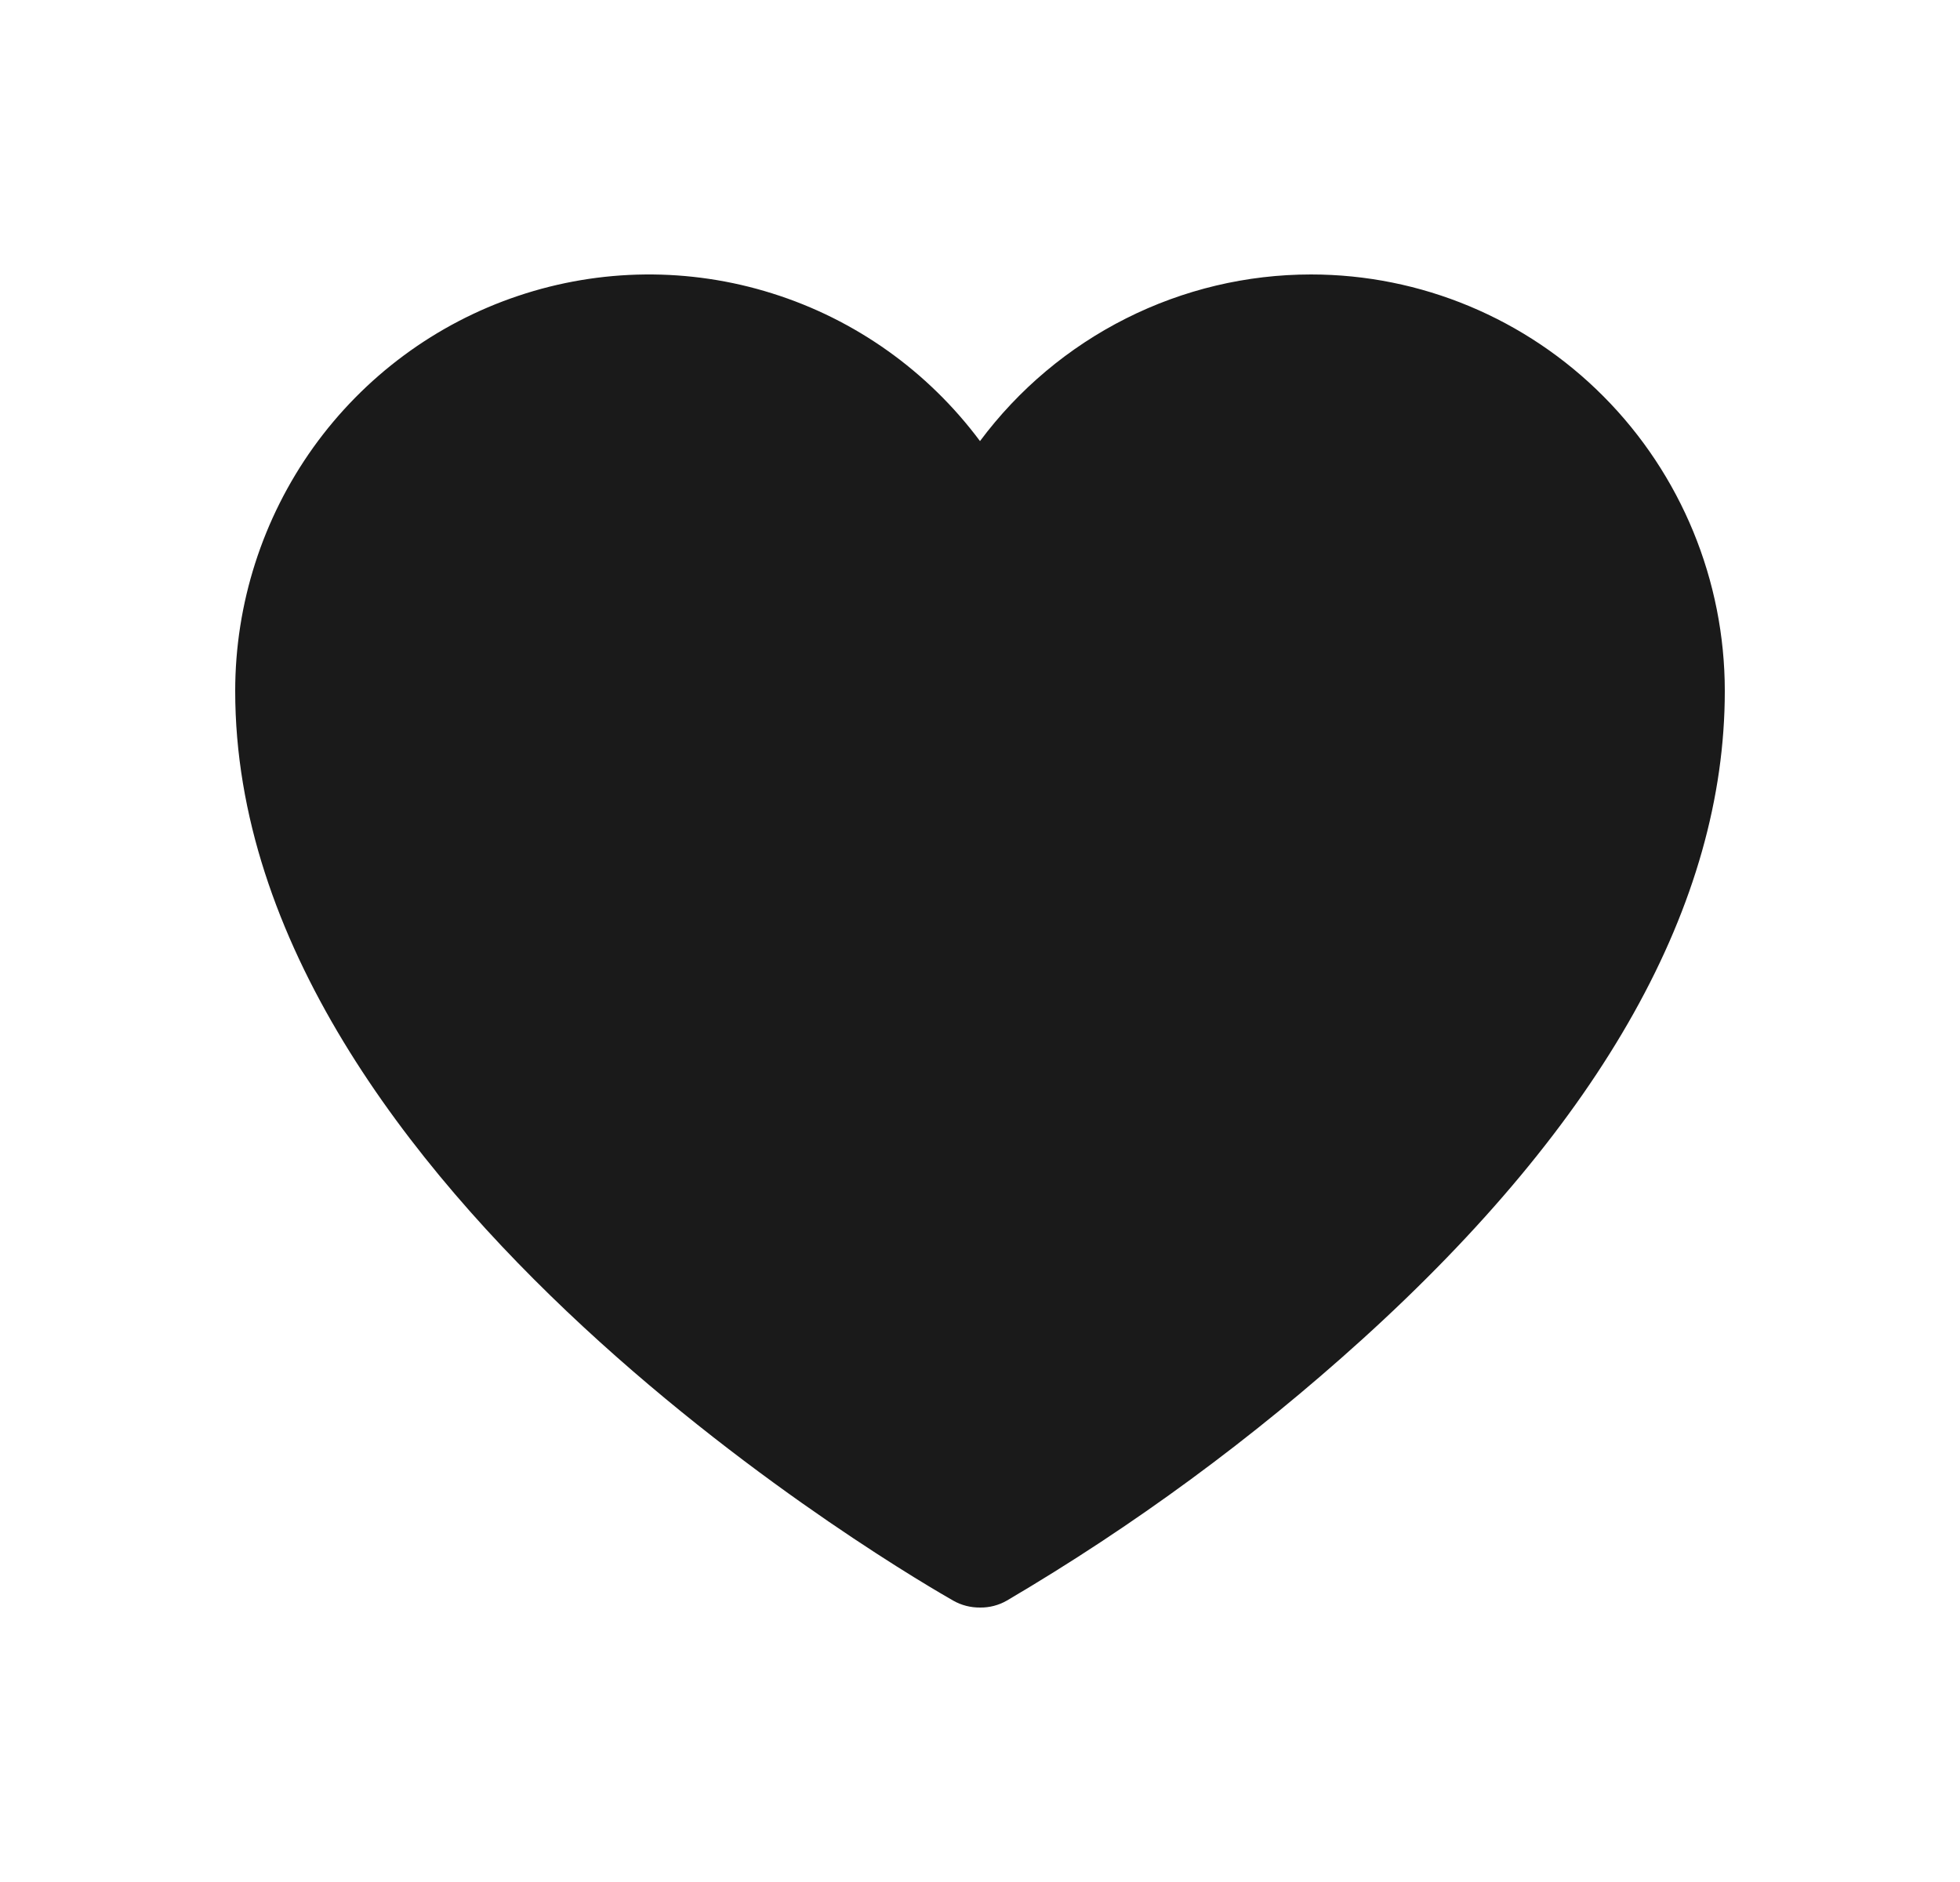<svg width="25" height="24" viewBox="0 0 25 24" fill="none" xmlns="http://www.w3.org/2000/svg">
<path d="M16.722 3.5C15.903 3.5 15.095 3.692 14.362 4.061C13.629 4.43 12.992 4.965 12.5 5.625C11.835 4.733 10.909 4.074 9.851 3.742C8.794 3.409 7.66 3.42 6.609 3.773C5.558 4.125 4.644 4.802 3.996 5.706C3.349 6.611 3 7.697 3 8.812C3 15.179 11.787 20.199 12.157 20.411C12.262 20.471 12.38 20.501 12.5 20.5C12.62 20.502 12.739 20.471 12.843 20.411C14.461 19.459 15.979 18.344 17.373 17.082C20.443 14.302 22 11.522 22 8.812C22 7.404 21.444 6.052 20.454 5.056C19.464 4.06 18.122 3.5 16.722 3.5Z" fill="#1A1A1A"/>
</svg>
